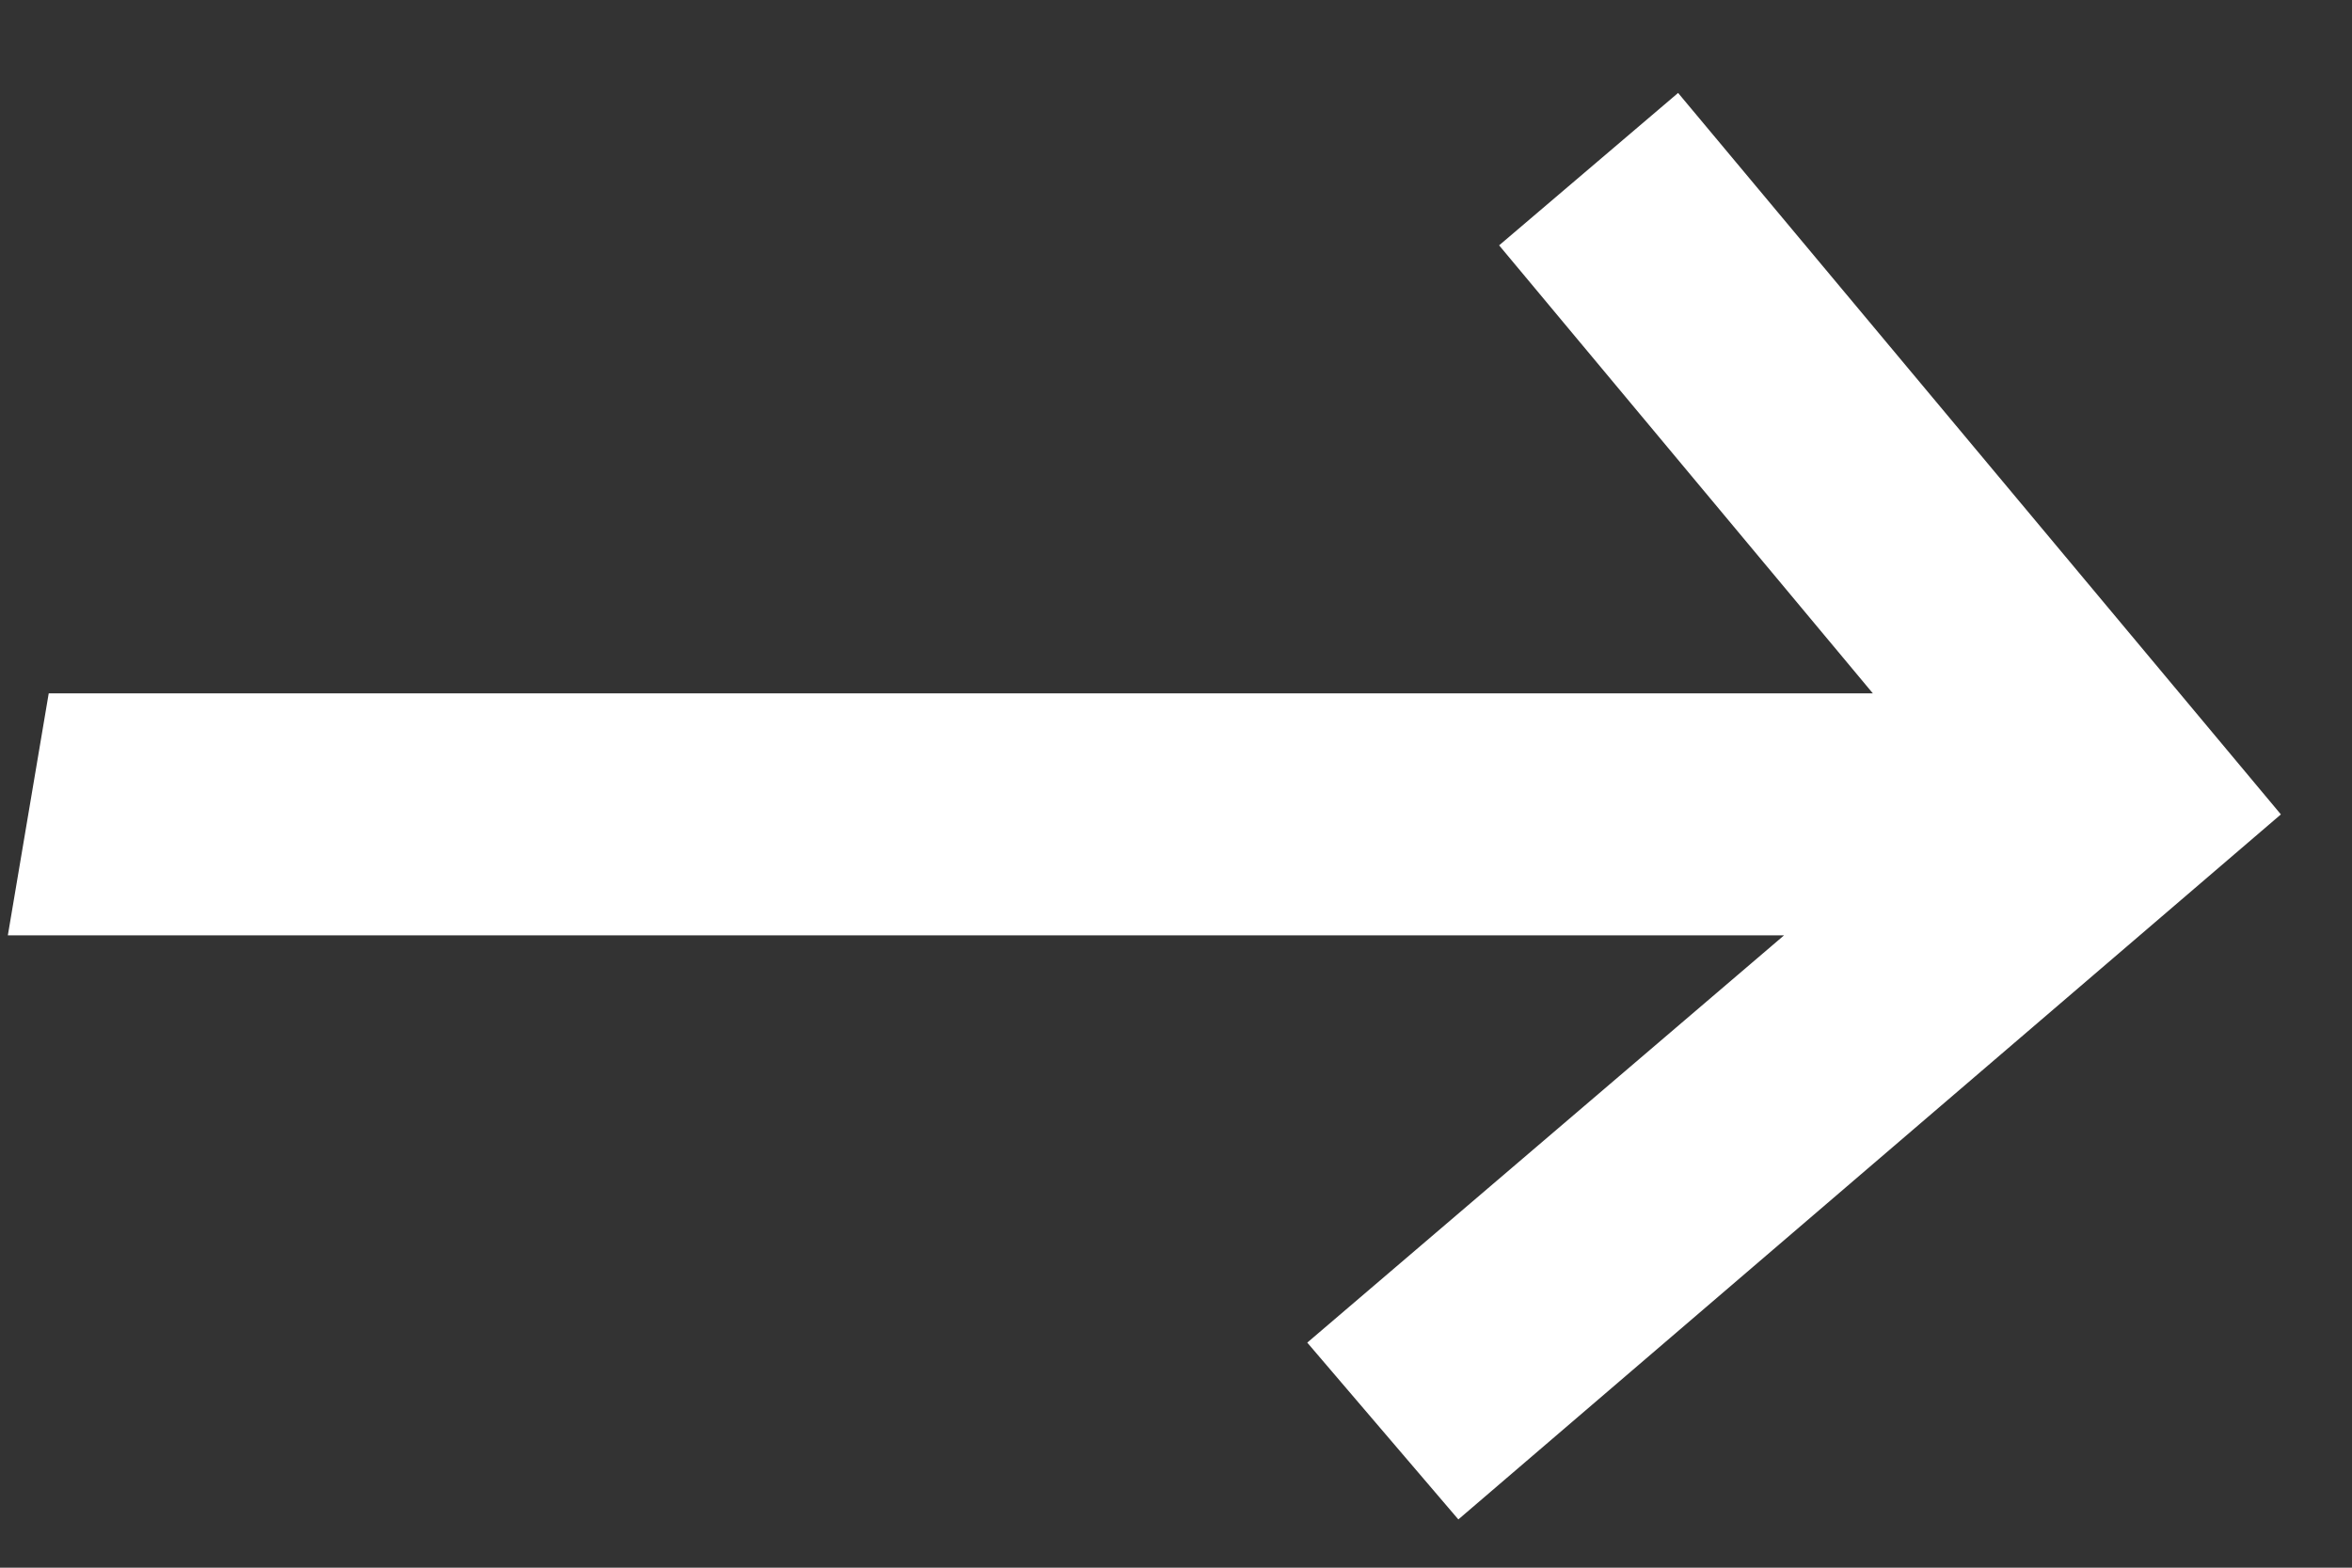 <svg width="21" height="14" viewBox="0 0 21 14" fill="none" xmlns="http://www.w3.org/2000/svg">
<rect x="0" y="0" width="21" height="14" fill="#333333" stroke="none"/>
<path d="M13.021 13.569L11.672 11.99L15.929 8.353H0.07L0.435 6.192H16.722L13.385 2.191L14.983 0.83L20.365 7.273L13.021 13.569Z" fill="white"/>
</svg>
